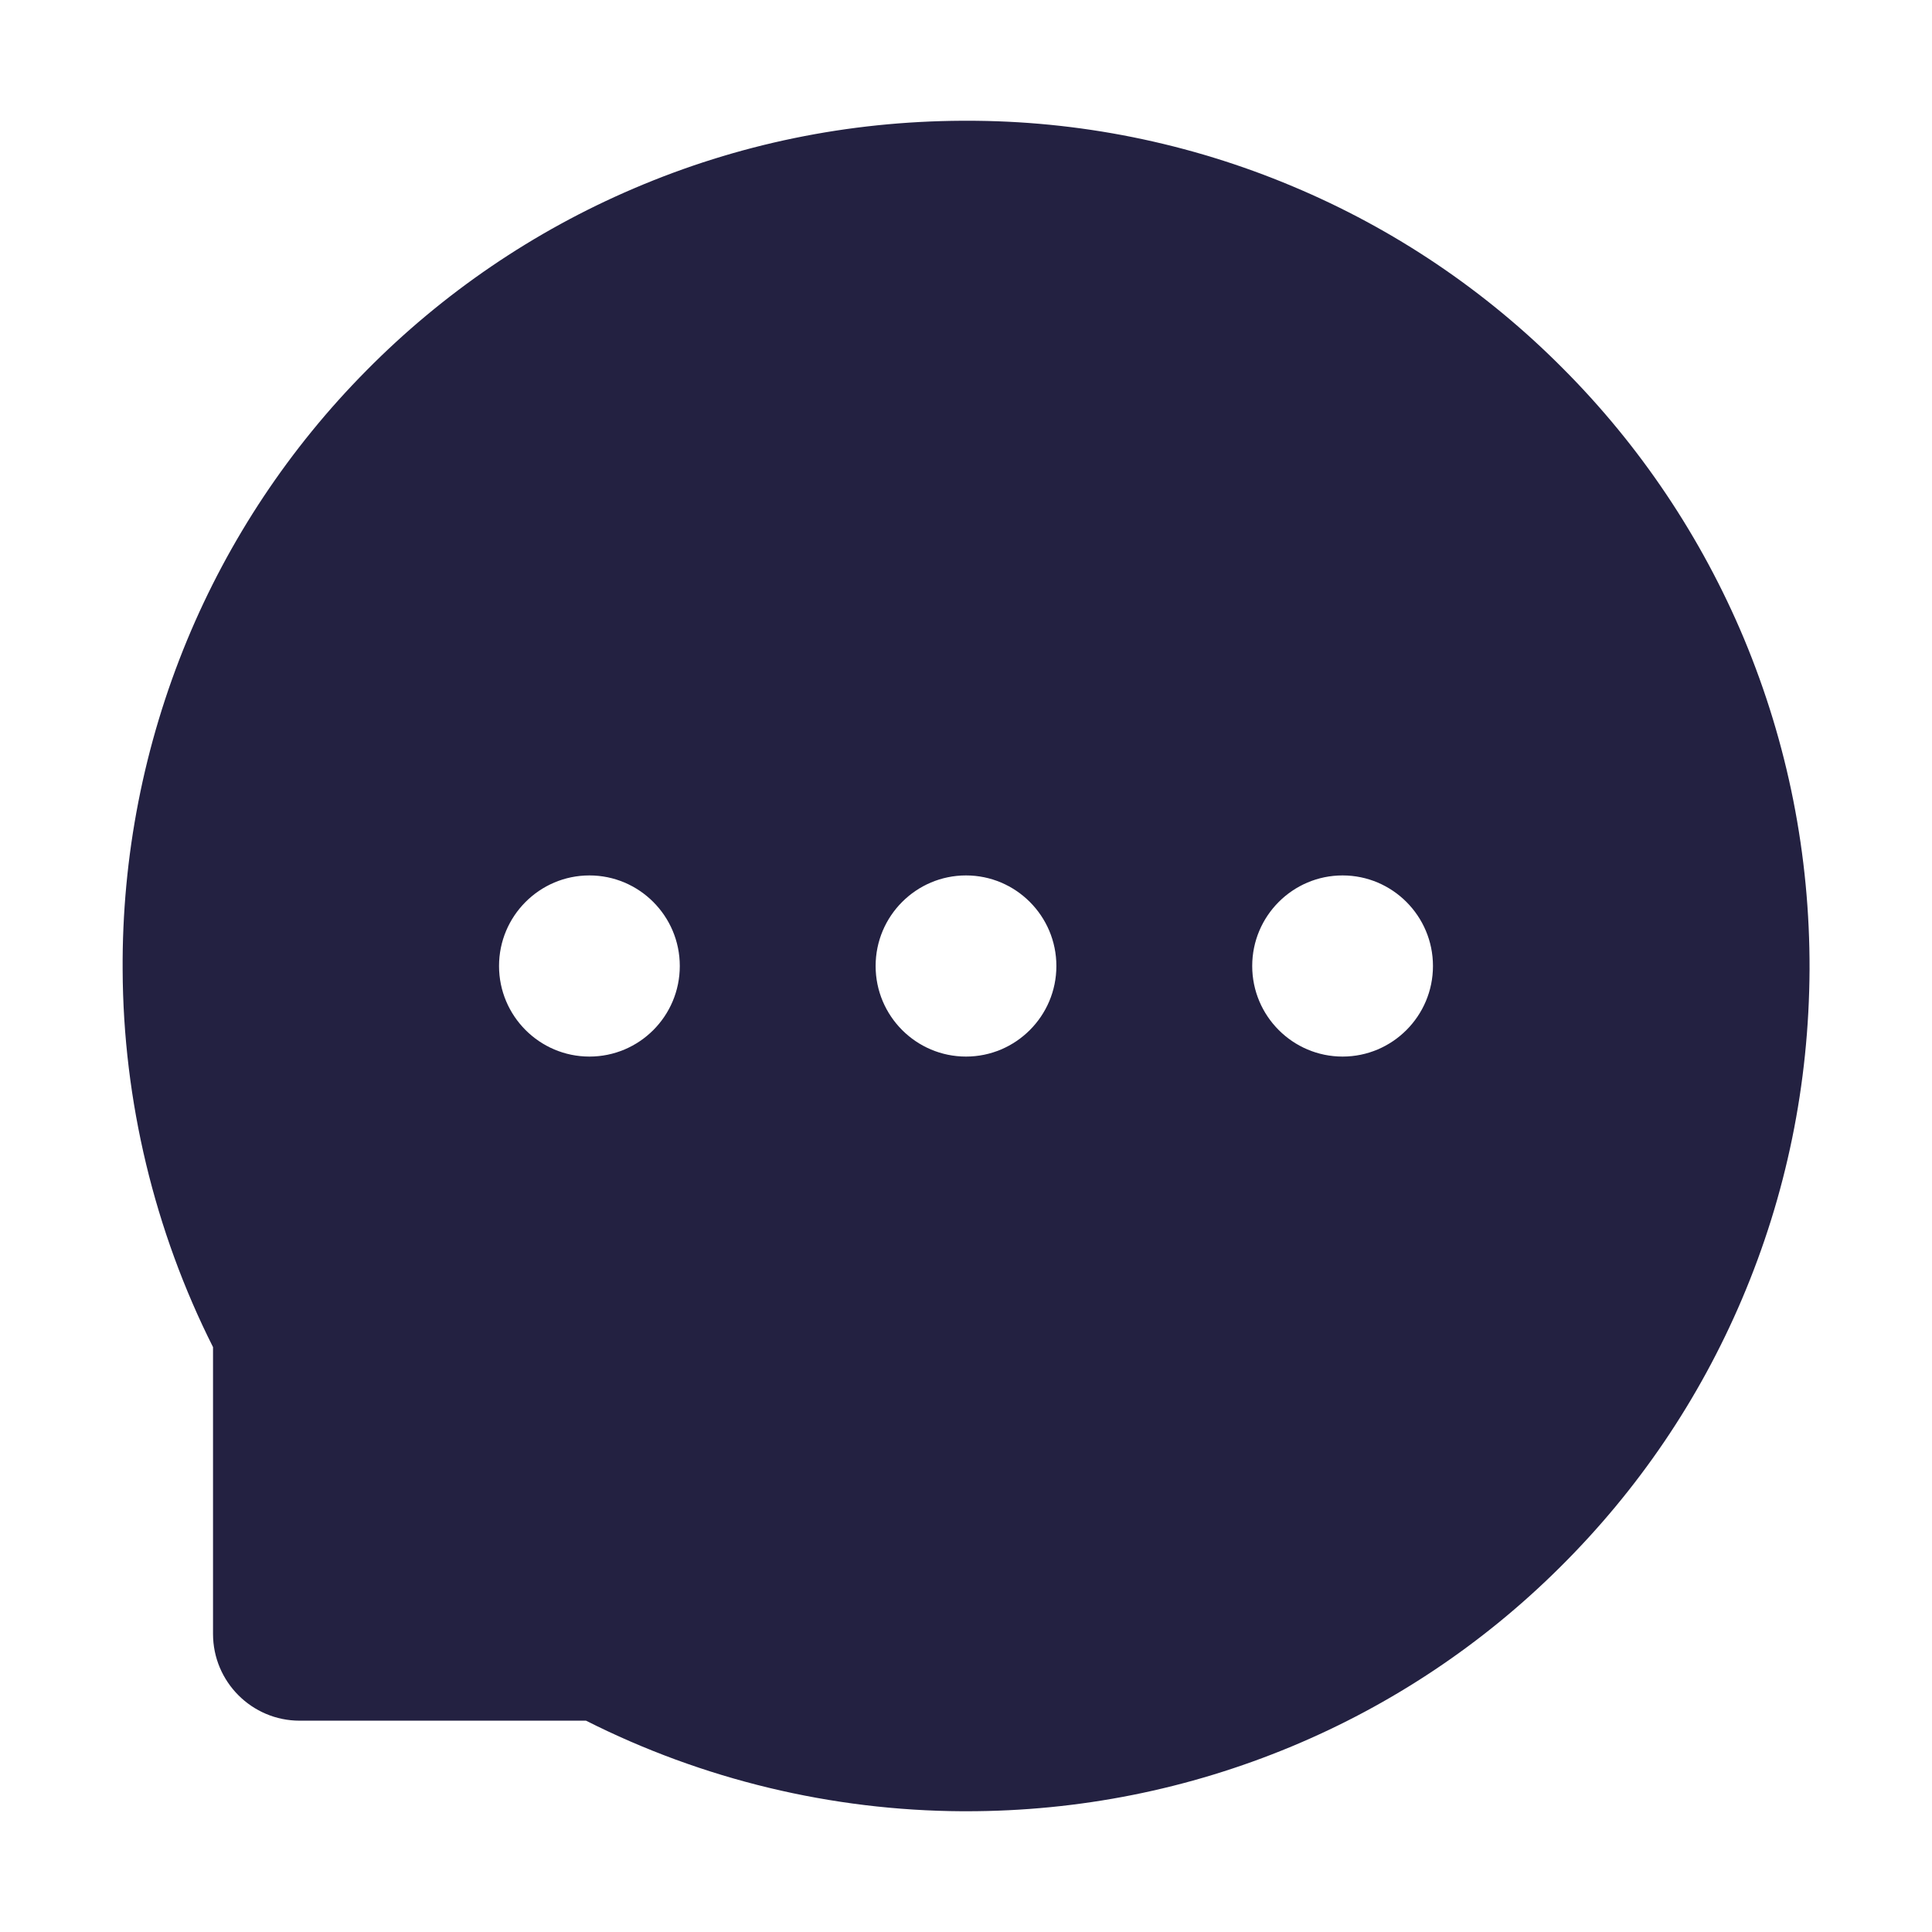 <svg width="50" height="50" viewBox="0 0 50 50" fill="none" xmlns="http://www.w3.org/2000/svg">
<path d="M45.132 16.523C44.036 13.909 42.443 11.532 40.439 9.526C38.442 7.517 36.07 5.919 33.457 4.824C30.78 3.697 27.904 3.119 25 3.125H24.902C21.948 3.14 19.092 3.726 16.401 4.878C13.811 5.984 11.461 7.585 9.482 9.59C7.499 11.591 5.923 13.96 4.844 16.562C3.723 19.269 3.155 22.173 3.174 25.103C3.188 28.491 3.999 31.855 5.513 34.863V42.285C5.513 43.525 6.519 44.531 7.754 44.531H15.166C18.188 46.056 21.522 46.858 24.907 46.875H25.01C27.93 46.875 30.757 46.309 33.423 45.2C36.023 44.118 38.386 42.539 40.381 40.552C42.392 38.555 43.975 36.221 45.083 33.618C46.23 30.923 46.816 28.057 46.831 25.098C46.841 22.124 46.265 19.238 45.132 16.523ZM15.254 27.344C13.965 27.344 12.915 26.294 12.915 25C12.915 23.706 13.965 22.656 15.254 22.656C16.543 22.656 17.593 23.706 17.593 25C17.593 26.294 16.548 27.344 15.254 27.344ZM25 27.344C23.711 27.344 22.661 26.294 22.661 25C22.661 23.706 23.711 22.656 25 22.656C26.289 22.656 27.339 23.706 27.339 25C27.339 26.294 26.289 27.344 25 27.344ZM34.746 27.344C33.457 27.344 32.407 26.294 32.407 25C32.407 23.706 33.457 22.656 34.746 22.656C36.035 22.656 37.085 23.706 37.085 25C37.085 26.294 36.035 27.344 34.746 27.344Z" fill="#232141"/>
</svg>
